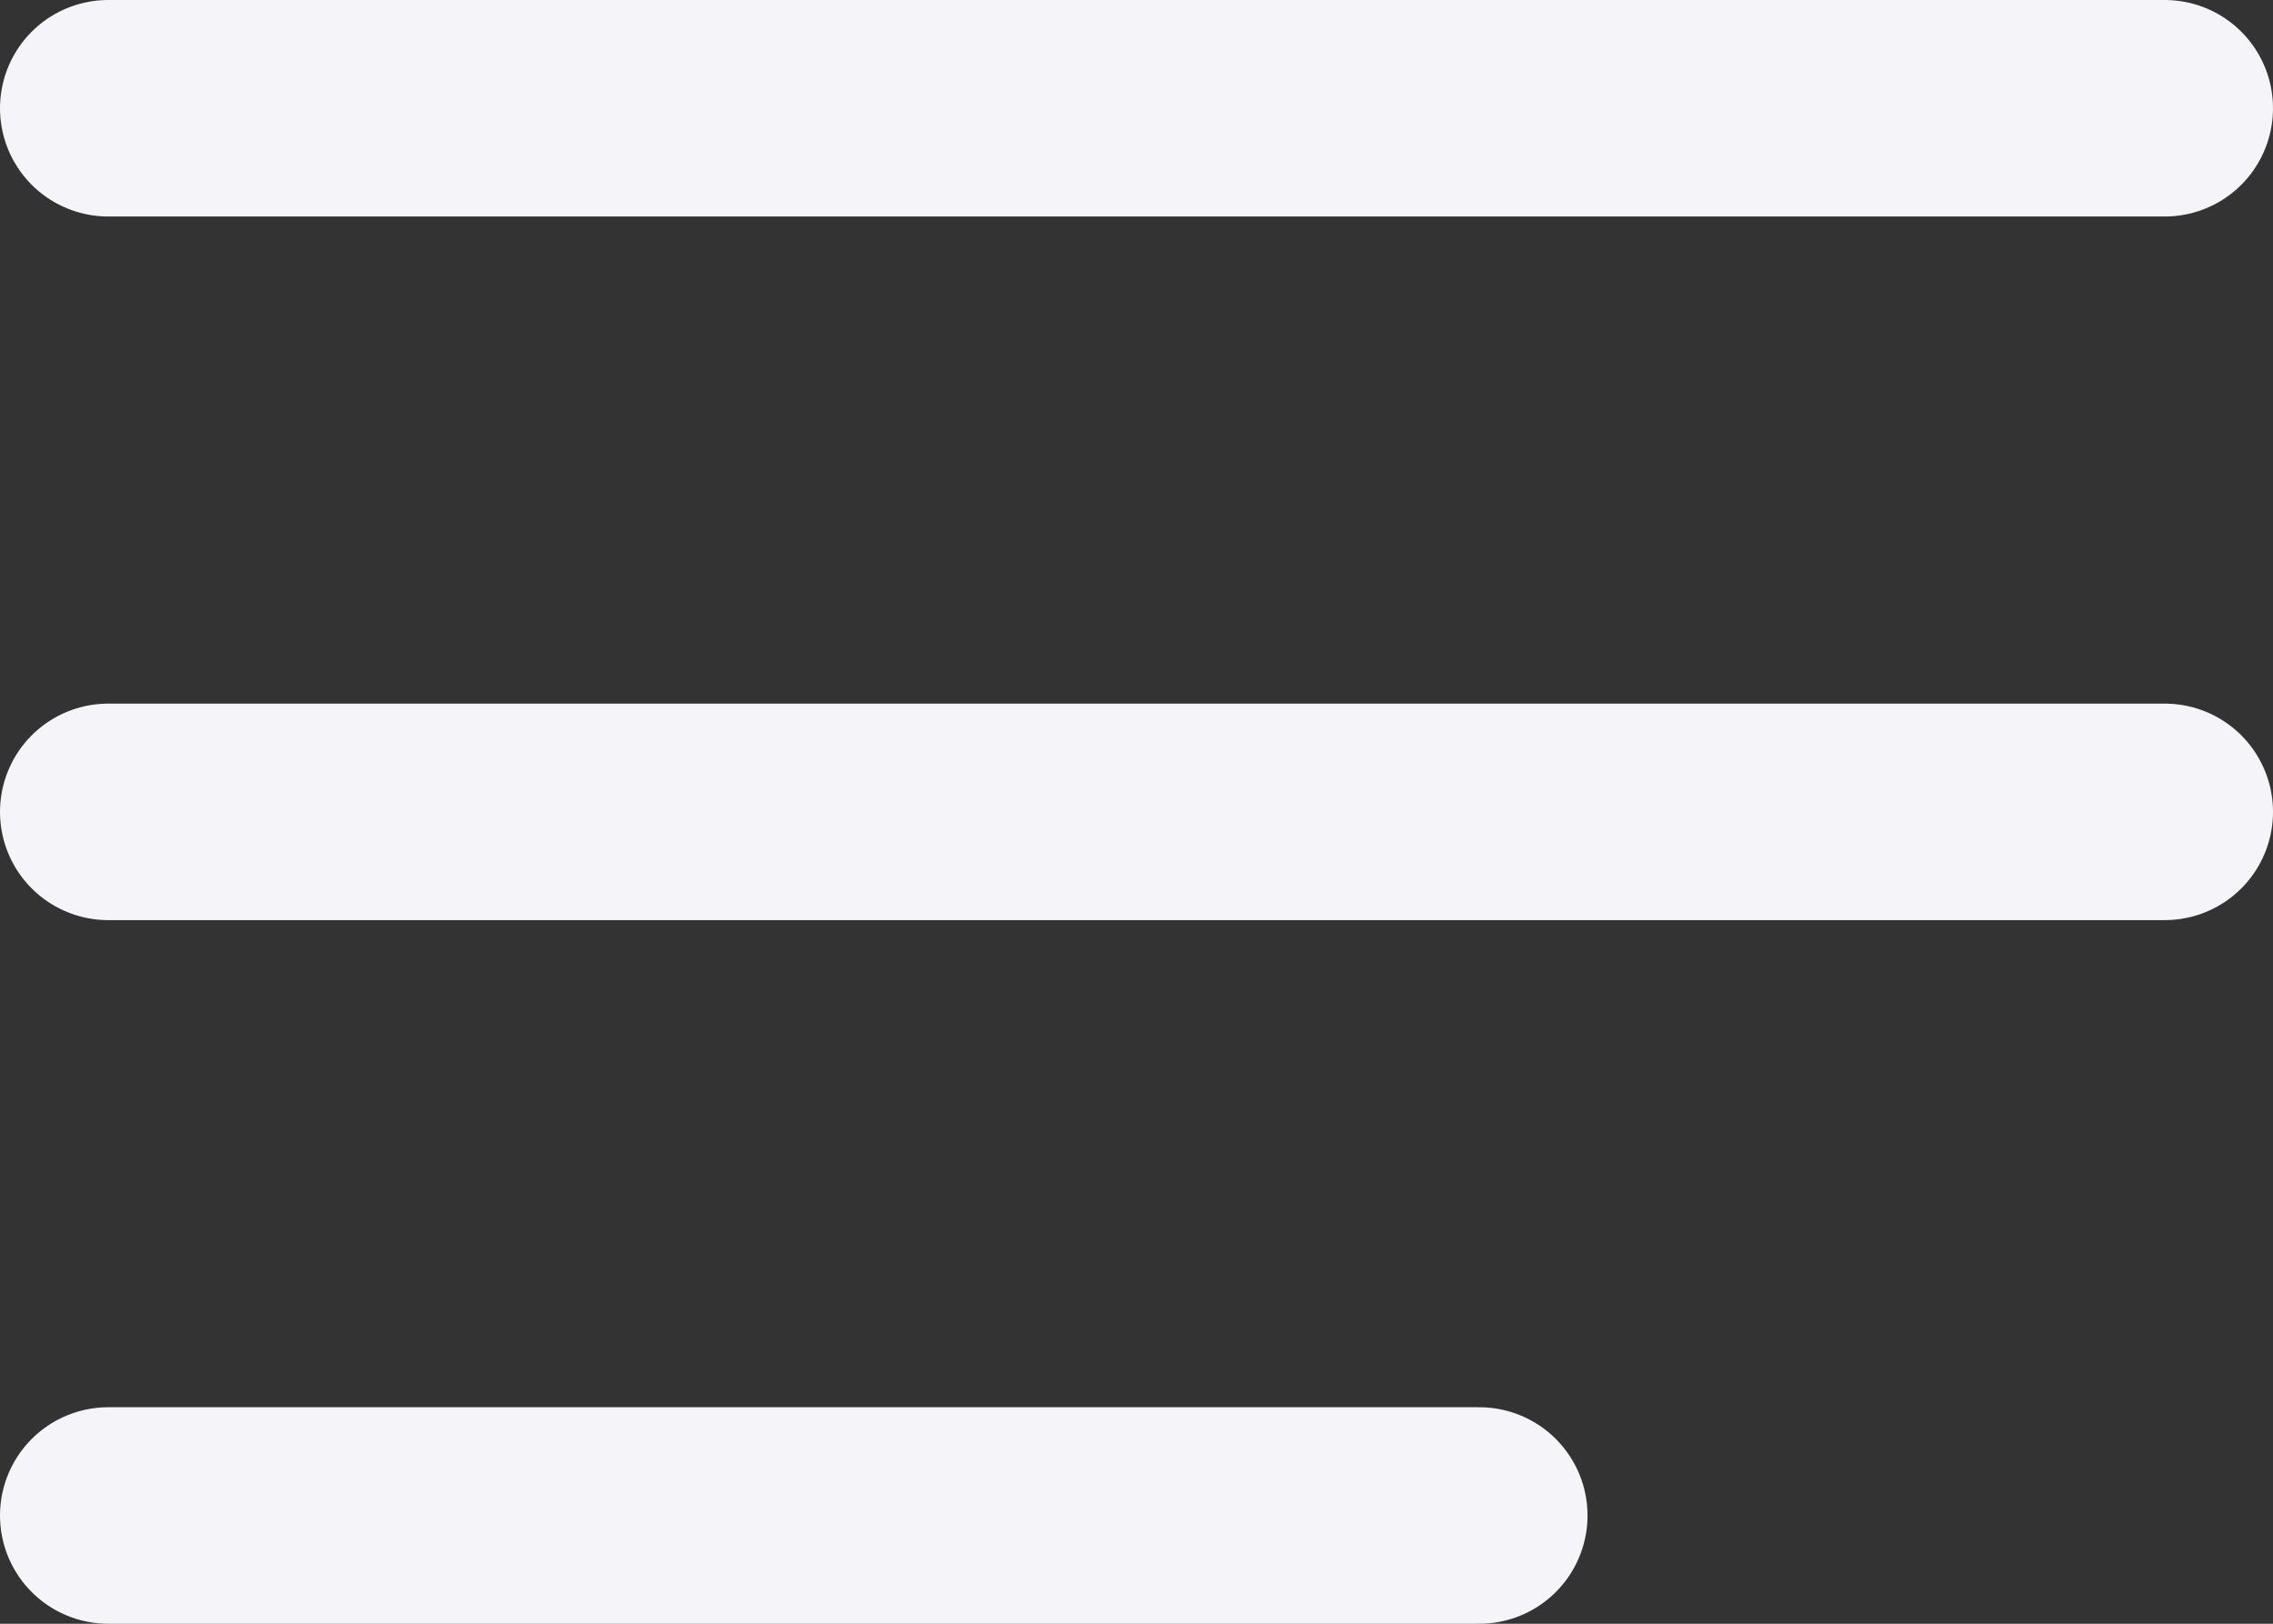 <svg width="21" height="15" viewBox="0 0 21 15" fill="none" xmlns="http://www.w3.org/2000/svg">
<rect x="0" y="0" width="21" height="15" fill="#333333" stroke="none"/>
<path d="M1 7.5H20M1 1H20M1 14H13.667" stroke="#F5F5F9" stroke-width="2" stroke-linecap="round" stroke-linejoin="round"/>
</svg>
